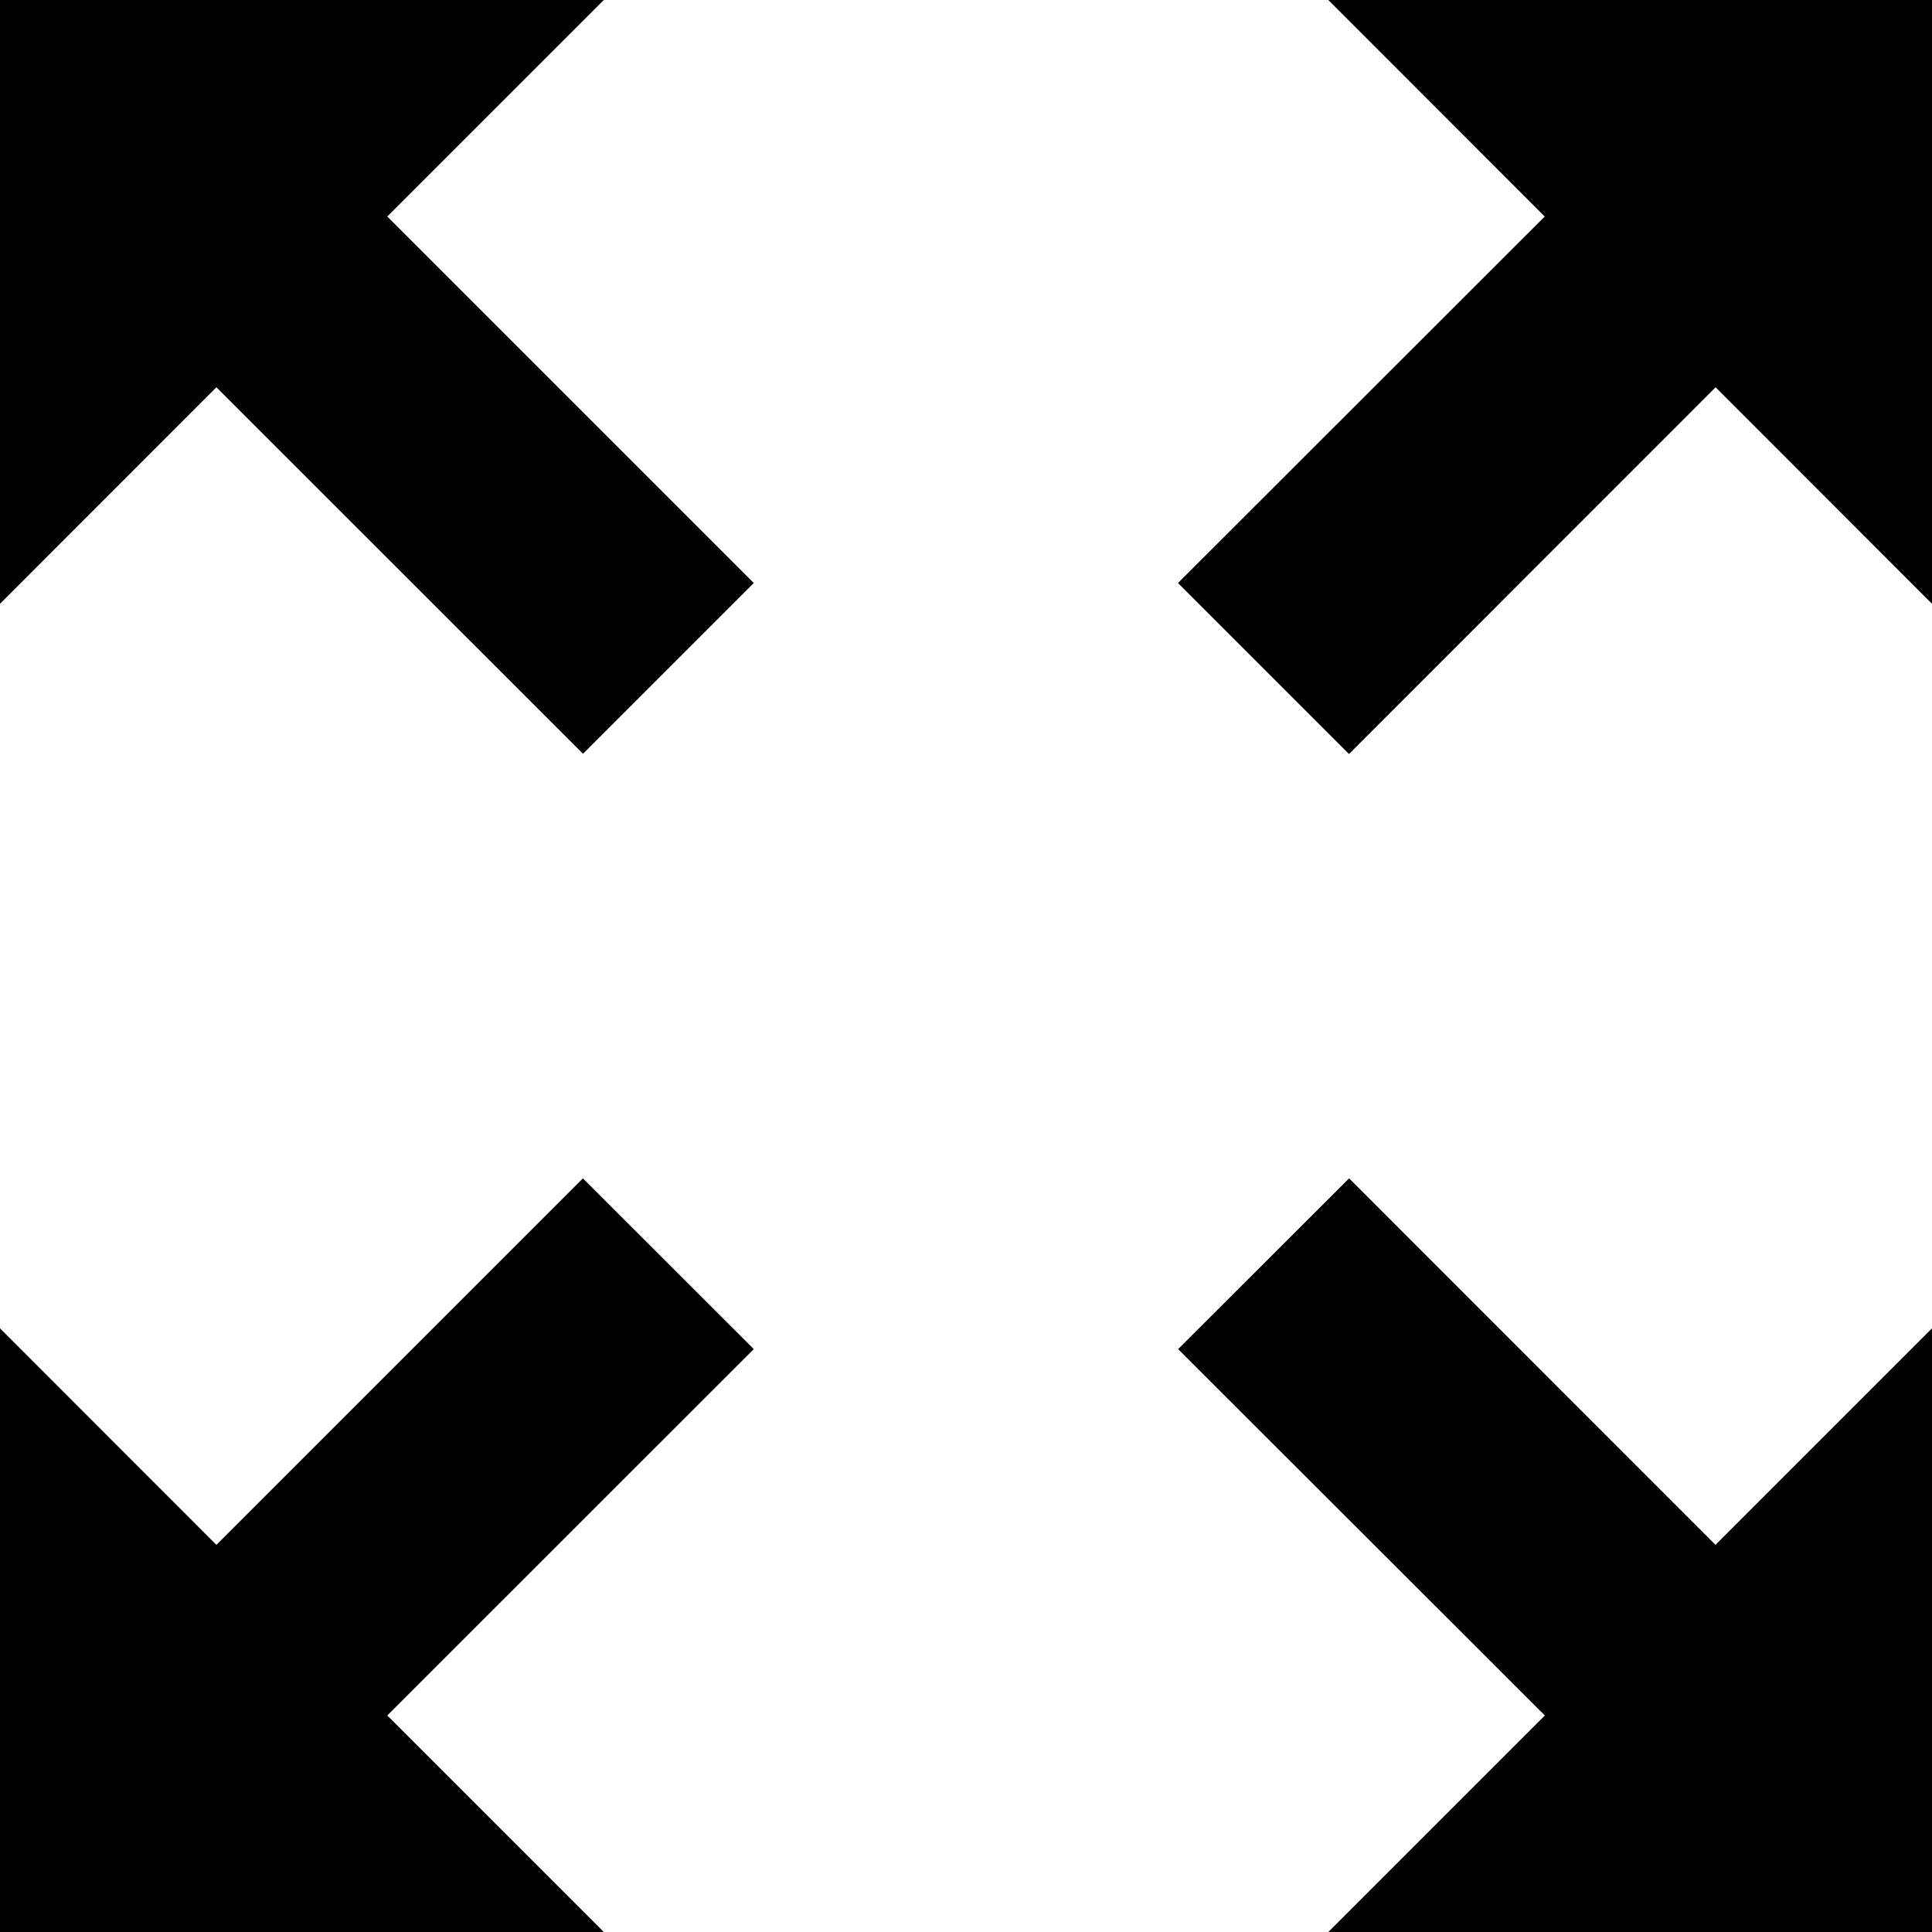 <?xml version="1.0" encoding="utf-8"?>
<!-- Generator: Adobe Illustrator 16.0.0, SVG Export Plug-In . SVG Version: 6.00 Build 0)  -->
<!DOCTYPE svg PUBLIC "-//W3C//DTD SVG 1.1//EN" "http://www.w3.org/Graphics/SVG/1.1/DTD/svg11.dtd">
<svg version="1.1" id="Calque_1" xmlns="http://www.w3.org/2000/svg" xmlns:xlink="http://www.w3.org/1999/xlink" x="0px" y="0px"
	 width="15.999px" height="15.999px" viewBox="0 0 15.999 15.999" enable-background="new 0 0 15.999 15.999" xml:space="preserve">
<path fill-rule="evenodd" clip-rule="evenodd" fill="{%color.white%}" d="M11,15.999l1.793-1.793l-3.037-3.034l1.416-1.414l3.034,3.035
	L15.999,11v4.999H11z M11.171,6.244L9.755,4.828l3.037-3.035L11,0h4.999v5l-1.792-1.793L11.171,6.244z M5,15.999H0V11l1.792,1.793
	l3.035-3.035l1.415,1.414l-3.035,3.034L5,15.999z M4.828,6.242L1.792,3.207L0,5V0h5L3.207,1.793l3.035,3.035L4.828,6.242z"/>
</svg>
